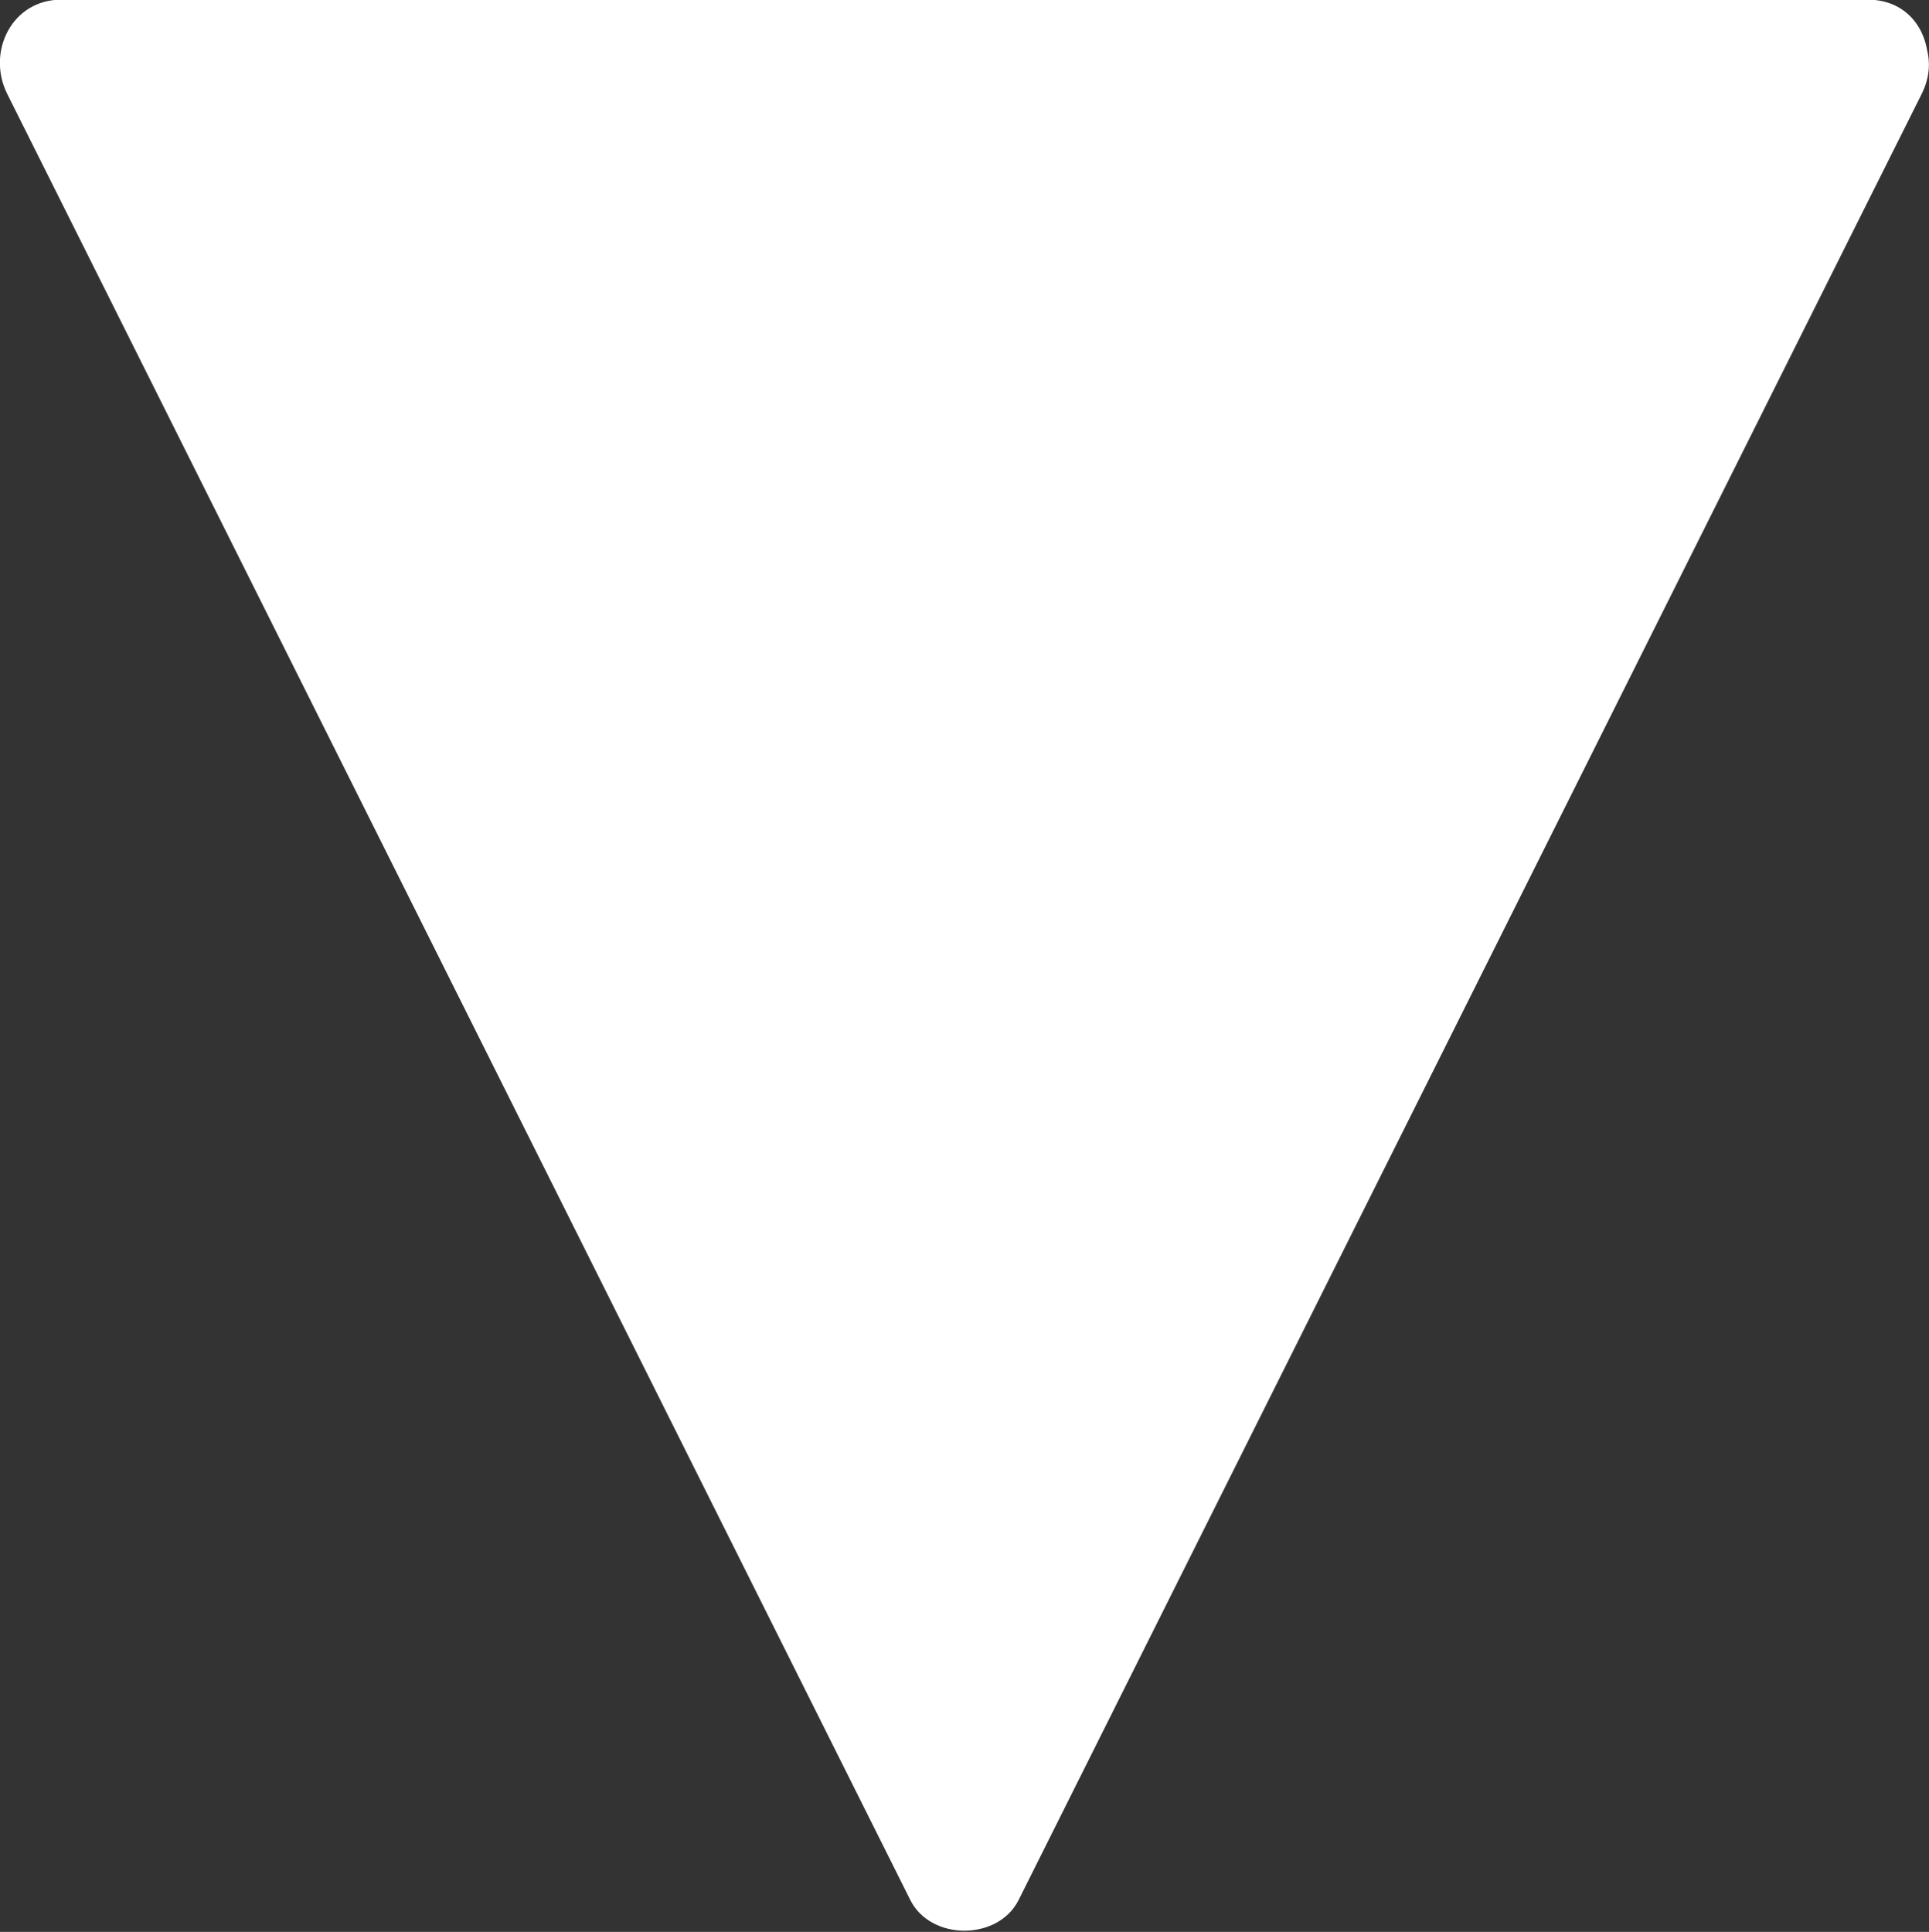 <?xml version="1.0" encoding="utf-8"?>
<!-- Generator: Adobe Illustrator 16.0.0, SVG Export Plug-In . SVG Version: 6.00 Build 0)  -->
<!DOCTYPE svg PUBLIC "-//W3C//DTD SVG 1.1//EN" "http://www.w3.org/Graphics/SVG/1.1/DTD/svg11.dtd">
<svg version="1.1" id="Layer_1" xmlns="http://www.w3.org/2000/svg" xmlns:xlink="http://www.w3.org/1999/xlink" x="0px" y="0px"
	 width="153.8px" height="154.039px" viewBox="0 0 153.8 154.039" enable-background="new 0 0 153.8 154.039" xml:space="preserve">
<rect x="0" y="0" width="153.8" height="154.039" fill="#333333" stroke="none"/>
<g>
	<polygon fill="#FFFFFF" points="148.896,5.471 76.896,149.471 4.896,5.471 	"/>
	<g>
		<path fill="#FFFFFF" d="M144.579,2.448c-22.082,44.164-44.164,88.329-66.247,132.493c-1.917,3.836-3.835,7.671-5.753,11.507
			c2.878,0,5.757,0,8.635,0C59.131,102.283,37.049,58.119,14.966,13.954c-1.917-3.835-3.835-7.671-5.753-11.506
			C7.774,4.956,6.335,7.463,4.896,9.971c47.249,0,94.498,0,141.747,0c0.751,0,1.502,0,2.253,0c6.448,0,6.448-10,0-10
			c-47.249,0-94.498,0-141.747,0c-0.751,0-1.502,0-2.253,0c-3.978,0-5.98,4.198-4.317,7.523
			c22.082,44.165,44.164,88.329,66.247,132.493c1.917,3.836,3.835,7.672,5.753,11.507c1.632,3.264,7.003,3.264,8.635,0
			c22.082-44.164,44.164-88.329,66.247-132.493c1.917-3.835,3.835-7.671,5.753-11.507C156.088,1.745,147.463-3.321,144.579,2.448z"
			/>
	</g>
</g>
</svg>
